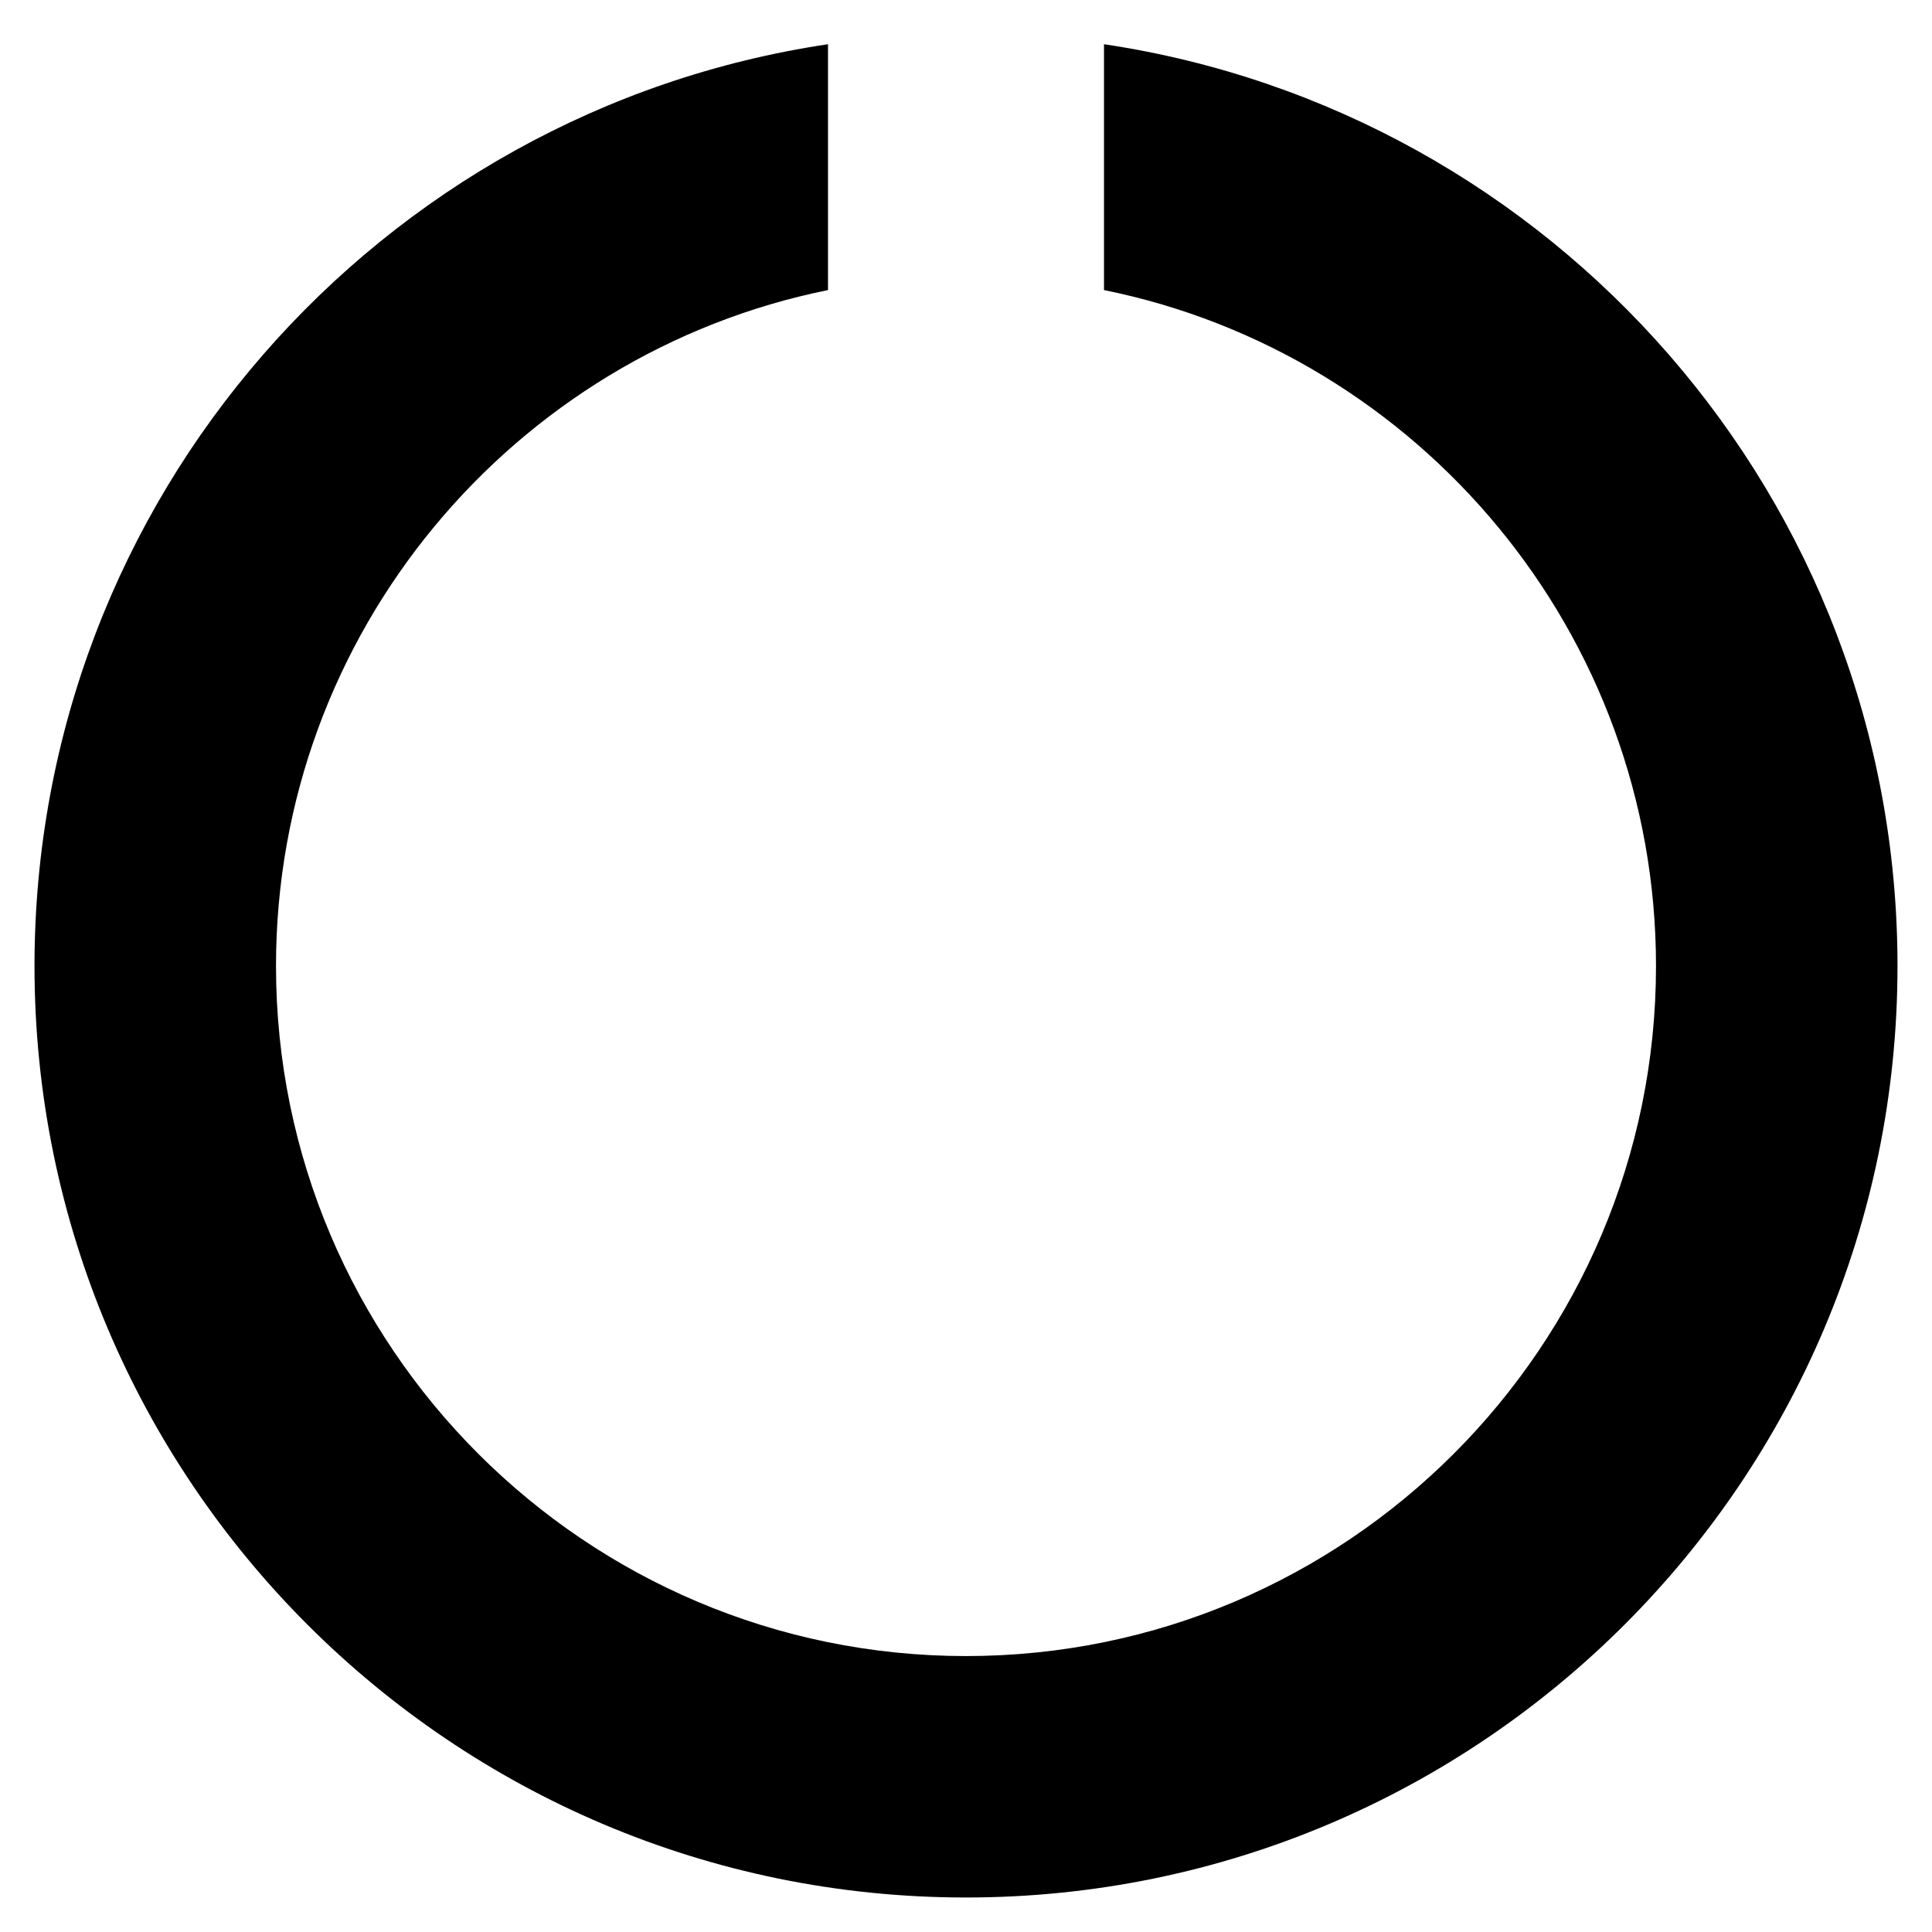 <svg version="1.1" xmlns="http://www.w3.org/2000/svg" width="28" height="28" viewBox="0 0 28 28">
  <title>circle-notch</title>
  <path
    d="M27.5 14c0 7.453-6.047 13.5-13.5 13.5s-13.5-6.047-13.5-13.5c0-6.781 5-12.391 11.5-13.359v3.563c-4.562 0.922-8 4.969-8 9.797 0 5.516 4.484 10 10 10s10-4.484 10-10c0-4.828-3.437-8.875-8-9.797v-3.563c6.5 0.969 11.5 6.578 11.5 13.359z">
  </path>
</svg>